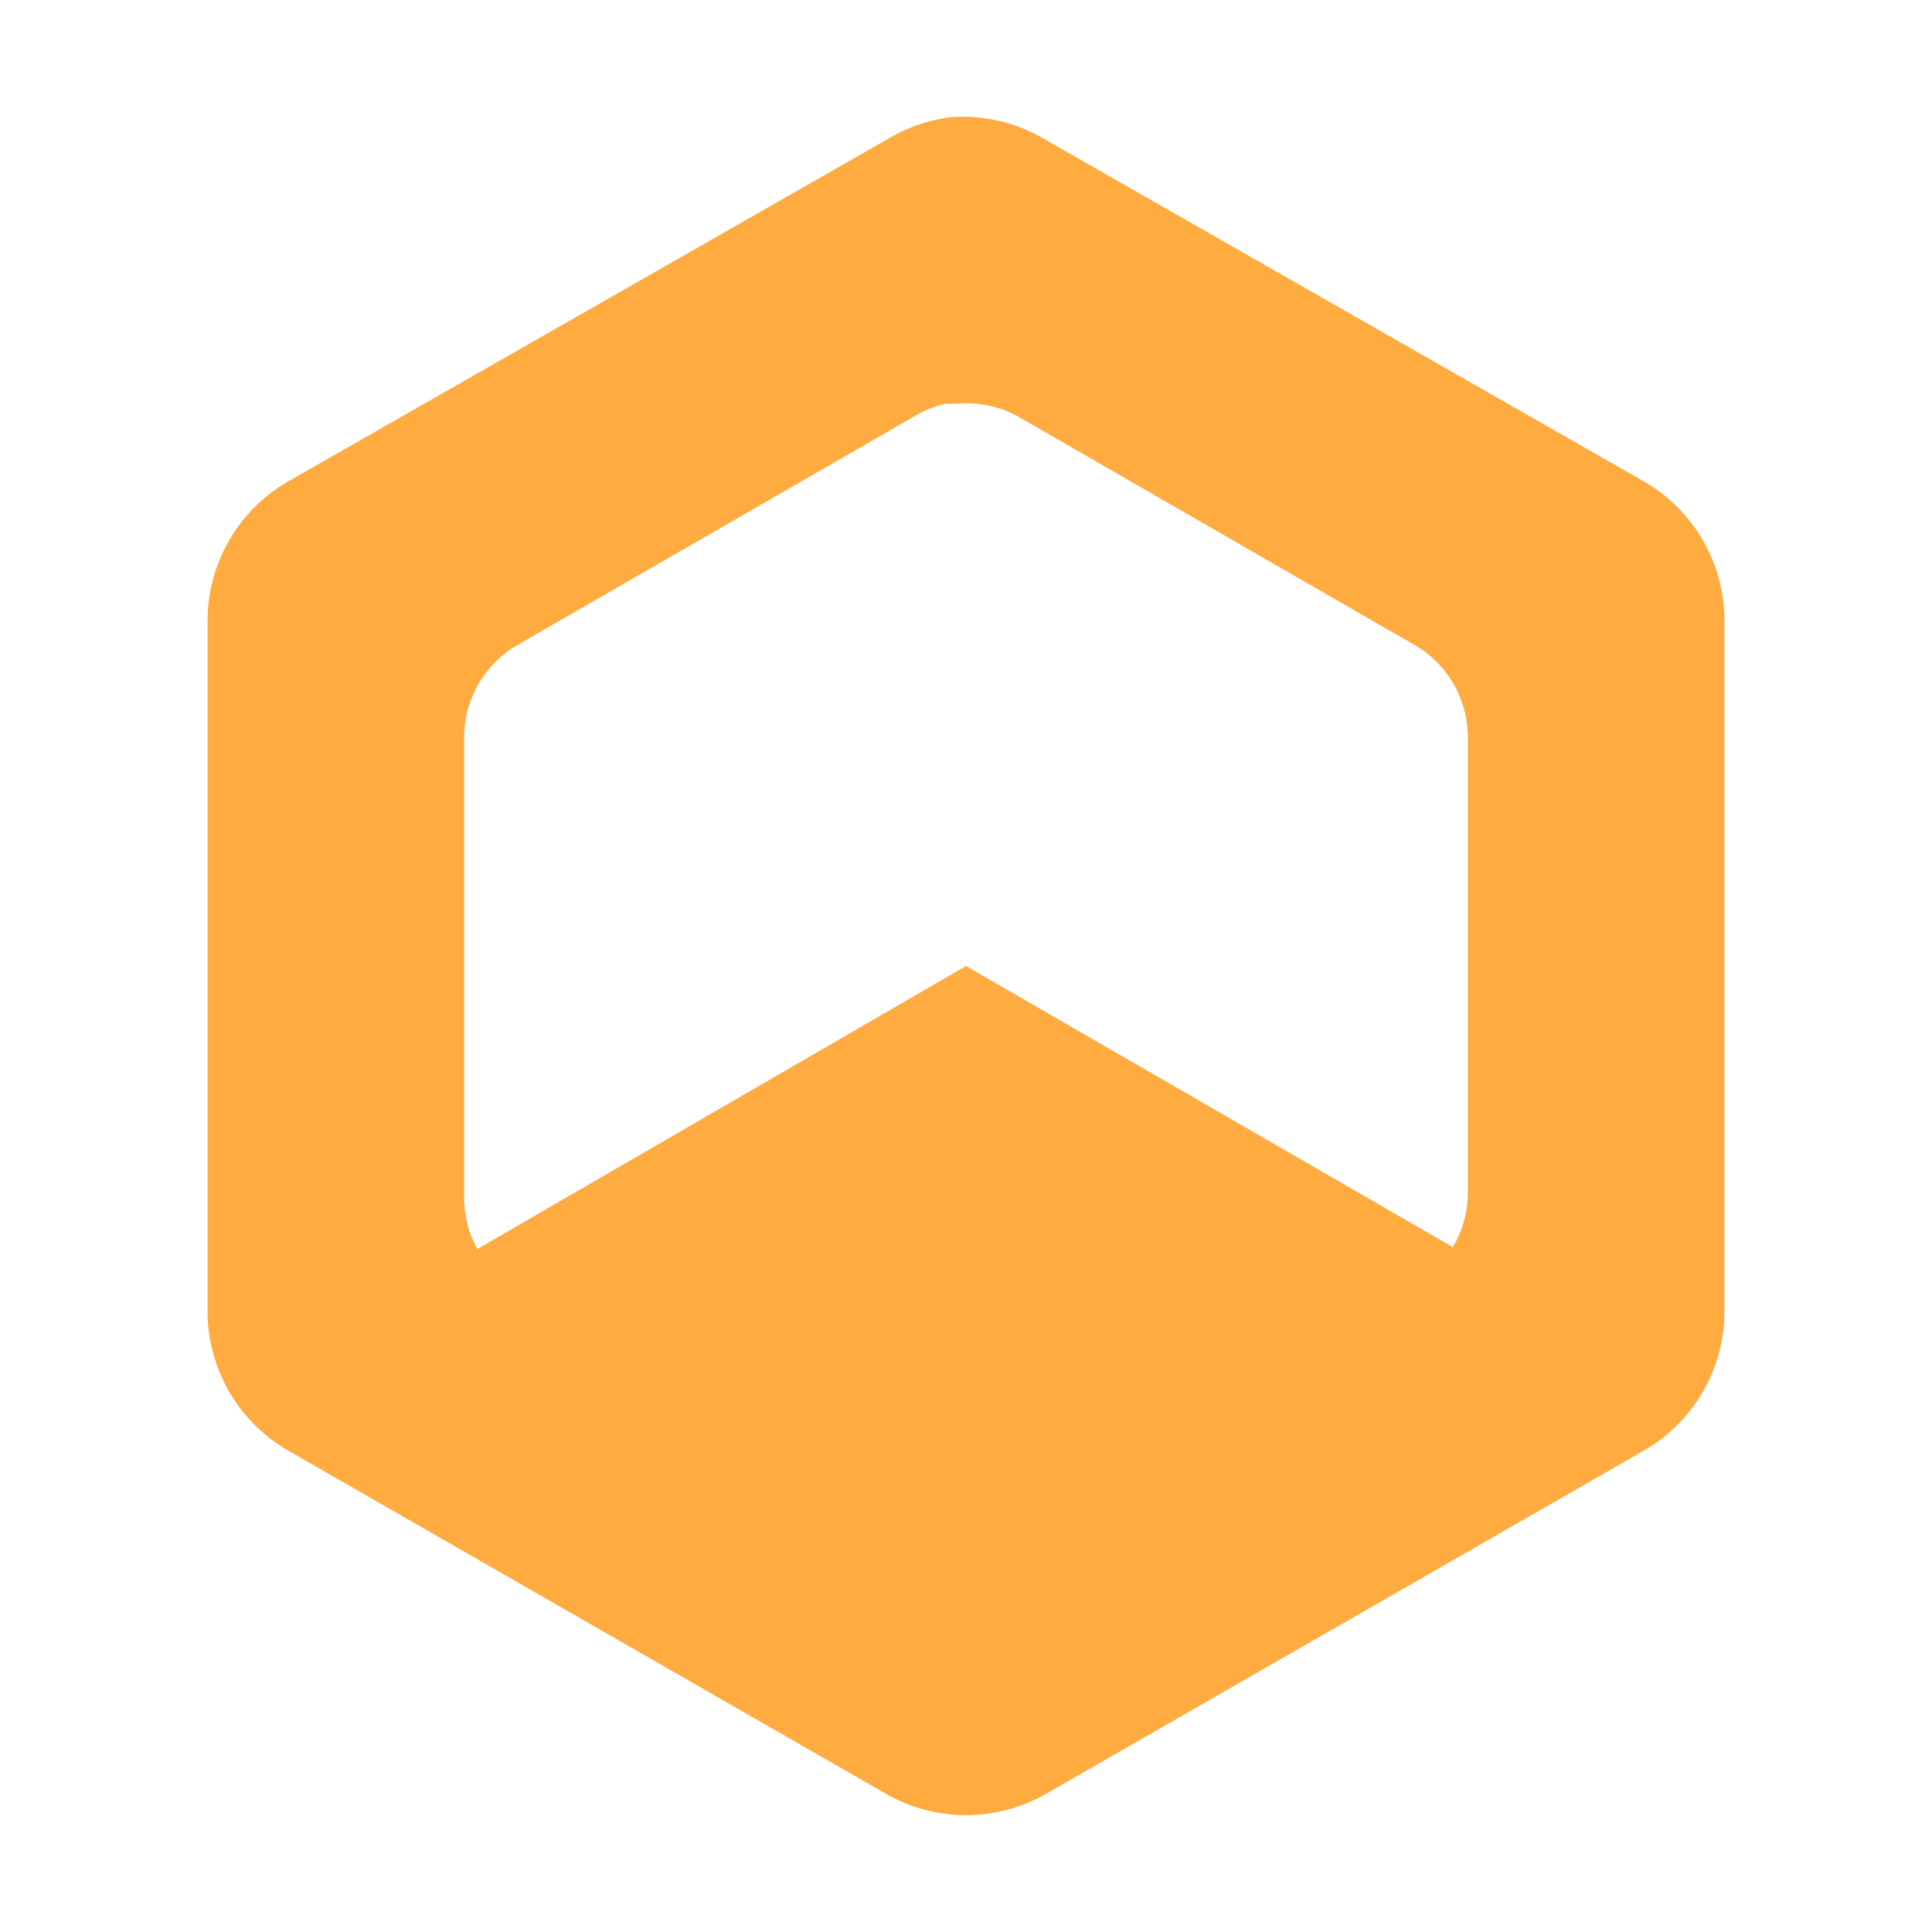 <?xml version="1.0" encoding="UTF-8" standalone="no"?>
<!-- Created with Inkscape (http://www.inkscape.org/) -->

<svg
   xmlns:dc="http://purl.org/dc/elements/1.1/"
   xmlns:cc="http://creativecommons.org/ns#"
   xmlns:rdf="http://www.w3.org/1999/02/22-rdf-syntax-ns#"
   xmlns:svg="http://www.w3.org/2000/svg"
   xmlns="http://www.w3.org/2000/svg"
   xmlns:sodipodi="http://sodipodi.sourceforge.net/DTD/sodipodi-0.dtd"
   xmlns:inkscape="http://www.inkscape.org/namespaces/inkscape"
   width="32"
   height="32"
   id="svg2"
   version="1.1"
   inkscape:version="0.48.2 r9819"
   sodipodi:docname="boxes4.svg">
  <defs
     id="defs4">
    <inkscape:perspective
       sodipodi:type="inkscape:persp3d"
       inkscape:vp_x="26.428116 : 26.518213 : 1"
       inkscape:vp_y="0 : 1000 : 0"
       inkscape:vp_z="32 : 16 : 1"
       inkscape:persp3d-origin="16 : 10.666667 : 1"
       id="perspective2987" />
  </defs>
  <sodipodi:namedview
     id="base"
     pagecolor="#ffffff"
     bordercolor="#666666"
     borderopacity="1.0"
     inkscape:pageopacity="0.0"
     inkscape:pageshadow="2"
     inkscape:zoom="1"
     inkscape:cx="7.2940811"
     inkscape:cy="14.600593"
     inkscape:document-units="px"
     inkscape:current-layer="g4139"
     showgrid="false"
     inkscape:snap-global="true"
     inkscape:window-width="1142"
     inkscape:window-height="748"
     inkscape:window-x="181"
     inkscape:window-y="99"
     inkscape:window-maximized="0">
    <inkscape:grid
       type="xygrid"
       id="grid2985"
       empspacing="8"
       visible="true"
       enabled="true"
       snapvisiblegridlinesonly="true" />
  </sodipodi:namedview>
  <g
     inkscape:groupmode="layer"
     id="layer2"
     inkscape:label="Guides"
     style="display:none">
    <path
       style="fill:#e7e7e7;fill-opacity:1;stroke:#000000;stroke-width:1;stroke-linecap:round;stroke-linejoin:round;stroke-miterlimit:4;stroke-opacity:1;stroke-dashoffset:1.949"
       d="m 16,-5 -10.392,-6 0,-3 0,-3 0,-3 c 0,-2.35 0.573,-3.331 2.598,-4.5 l 2.598,-1.5 2.598,-1.5 2.598,-1.5 10.392,6 0,12 z"
       id="path3829"
       inkscape:connector-curvature="0"
       sodipodi:nodetypes="cccccccccccc" />
    <path
       transform="translate(56,4)"
       d="M 3.2153876e-7,12 -10.392,6 l 0,-12 L -3.2153877e-7,-12 10.392,-6 l 0,12 z"
       inkscape:randomized="0"
       inkscape:rounded="0"
       inkscape:flatsided="true"
       sodipodi:arg2="2.0943951"
       sodipodi:arg1="1.5707963"
       sodipodi:r2="10.392305"
       sodipodi:r1="12"
       sodipodi:cy="0"
       sodipodi:cx="0"
       sodipodi:sides="6"
       id="path3832"
       style="fill:#e7e7e7;fill-opacity:1;stroke:#000000;stroke-width:1;stroke-linecap:round;stroke-linejoin:round;stroke-miterlimit:4;stroke-opacity:1;stroke-dasharray:none;stroke-dashoffset:1.949"
       sodipodi:type="star" />
    <path
       sodipodi:type="star"
       style="fill:#e7e7e7;fill-opacity:1;stroke:#000000;stroke-width:2;stroke-linecap:round;stroke-linejoin:round;stroke-miterlimit:4;stroke-opacity:1;stroke-dasharray:none;stroke-dashoffset:1.949"
       id="path3834"
       sodipodi:sides="6"
       sodipodi:cx="0"
       sodipodi:cy="0"
       sodipodi:r1="12"
       sodipodi:r2="10.392305"
       sodipodi:arg1="1.5707963"
       sodipodi:arg2="2.0943951"
       inkscape:flatsided="true"
       inkscape:rounded="0"
       inkscape:randomized="0"
       d="M 3.2153876e-7,12 -10.392,6 l 0,-12 L -3.2153877e-7,-12 10.392,-6 l 0,12 z"
       transform="matrix(0.5,0,0,0.5,56,4)" />
    <path
       inkscape:connector-curvature="0"
       id="path3836"
       d="m 56,4 0,-6"
       style="fill:none;stroke:#000000;stroke-width:1px;stroke-linecap:butt;stroke-linejoin:miter;stroke-opacity:1" />
    <path
       inkscape:transform-center-x="-2.598076"
       inkscape:transform-center-y="1.5"
       style="fill:none;stroke:#000000;stroke-width:1px;stroke-linecap:butt;stroke-linejoin:miter;stroke-opacity:1"
       d="m 56,4 5.196,3"
       id="path3838"
       inkscape:connector-curvature="0" />
    <path
       inkscape:connector-curvature="0"
       id="path3840"
       d="M 56,4 50.804,7"
       style="fill:none;stroke:#000000;stroke-width:1px;stroke-linecap:butt;stroke-linejoin:miter;stroke-opacity:1"
       inkscape:transform-center-y="1.5"
       inkscape:transform-center-x="2.598076" />
    <path
       inkscape:transform-center-y="9"
       style="fill:none;stroke:#000000;stroke-width:1px;stroke-linecap:butt;stroke-linejoin:miter;stroke-opacity:1"
       d="m 56,16 0,-6"
       id="path3842"
       inkscape:connector-curvature="0" />
    <path
       inkscape:transform-center-x="7.7942284"
       inkscape:connector-curvature="0"
       id="path3844"
       d="m 45.608,-2 5.196,3"
       style="fill:none;stroke:#000000;stroke-width:1px;stroke-linecap:butt;stroke-linejoin:miter;stroke-opacity:1"
       inkscape:transform-center-y="-4.5" />
    <path
       inkscape:transform-center-y="-4.5"
       style="fill:none;stroke:#000000;stroke-width:1px;stroke-linecap:butt;stroke-linejoin:miter;stroke-opacity:1"
       d="M 66.392,-2 61.196,1"
       id="path3846"
       inkscape:connector-curvature="0"
       inkscape:transform-center-x="-7.7942285" />
    <path
       transform="matrix(0.81,0,0,0.81,16,69)"
       d="m -0.219,-14.812 a 2.807,2.807 0 0 0 -1.188,0.375 l -10.406,6 A 2.807,2.807 0 0 0 -13.219,-6 l 0,12 a 2.807,2.807 0 0 0 1.406,2.438 l 10.406,6 a 2.807,2.807 0 0 0 2.812,0 l 10.406,-6 A 2.807,2.807 0 0 0 13.219,6 l 0,-12 A 2.807,2.807 0 0 0 11.812,-8.438 l -10.406,-6 a 2.807,2.807 0 0 0 -1.625,-0.375 z"
       id="path3875"
       style="fill:#e7e7e7;fill-opacity:1;stroke:#000000;stroke-width:1.235;stroke-linecap:round;stroke-linejoin:round;stroke-miterlimit:4;stroke-opacity:1;stroke-dasharray:none;stroke-dashoffset:1.949"
       inkscape:original="M 0 -12 L -10.40625 -6 L -10.40625 6 L 0 12 L 10.40625 6 L 10.40625 -6 L 0 -12 z "
       inkscape:radius="2.8067451"
       sodipodi:type="inkscape:offset" />
    <path
       inkscape:transform-center-y="9"
       style="fill:none;stroke:#000000;stroke-width:0.5;stroke-linecap:butt;stroke-linejoin:miter;stroke-miterlimit:4;stroke-opacity:1;stroke-dasharray:none"
       d="m 16,81 0,-6"
       id="path3877"
       inkscape:connector-curvature="0" />
    <path
       inkscape:transform-center-x="7.7942284"
       inkscape:connector-curvature="0"
       id="path3879"
       d="m 5.608,63 5.196,3"
       style="fill:none;stroke:#000000;stroke-width:0.5;stroke-linecap:butt;stroke-linejoin:miter;stroke-miterlimit:4;stroke-opacity:1;stroke-dasharray:none"
       inkscape:transform-center-y="-4.5" />
    <path
       inkscape:transform-center-y="-4.5"
       style="fill:none;stroke:#000000;stroke-width:0.5;stroke-linecap:butt;stroke-linejoin:miter;stroke-miterlimit:4;stroke-opacity:1;stroke-dasharray:none"
       d="m 26.392,63 -5.196,3"
       id="path3881"
       inkscape:connector-curvature="0"
       inkscape:transform-center-x="-7.7942285" />
    <path
       sodipodi:type="inkscape:offset"
       inkscape:radius="2.8067451"
       inkscape:original="M 0 -12 L -10.40625 -6 L -10.40625 6 L 0 12 L 10.40625 6 L 10.40625 -6 L 0 -12 z "
       style="fill:#e7e7e7;fill-opacity:1;stroke:#000000;stroke-width:1.865;stroke-linecap:round;stroke-linejoin:round;stroke-miterlimit:4;stroke-opacity:1;stroke-dasharray:none;stroke-dashoffset:1.949"
       id="path3883"
       d="m -0.219,-14.812 a 2.807,2.807 0 0 0 -1.188,0.375 l -10.406,6 A 2.807,2.807 0 0 0 -13.219,-6 l 0,12 a 2.807,2.807 0 0 0 1.406,2.438 l 10.406,6 a 2.807,2.807 0 0 0 2.812,0 l 10.406,-6 A 2.807,2.807 0 0 0 13.219,6 l 0,-12 A 2.807,2.807 0 0 0 11.812,-8.438 l -10.406,-6 a 2.807,2.807 0 0 0 -1.625,-0.375 z"
       transform="matrix(0.536,0,0,0.536,16,68.999)" />
    <path
       inkscape:transform-center-y="-1.9965"
       inkscape:connector-curvature="0"
       d="M 16,69 9.084,72.993 M 16,69 22.916,72.993 M 16,69 16,61.014"
       style="fill:none;stroke:#000000;stroke-width:0.5;stroke-linecap:butt;stroke-linejoin:miter;stroke-miterlimit:4;stroke-opacity:1;stroke-dasharray:none"
       id="path3885" />
    <path
       transform="matrix(0.9,0,0,0.9,12,77.8)"
       d="M 3.2153876e-7,12 -10.392,6 l 0,-12 L -3.2153877e-7,-12 10.392,-6 l 0,12 z"
       inkscape:randomized="0"
       inkscape:rounded="0"
       inkscape:flatsided="true"
       sodipodi:arg2="2.0943951"
       sodipodi:arg1="1.5707963"
       sodipodi:r2="10.392305"
       sodipodi:r1="12"
       sodipodi:cy="0"
       sodipodi:cx="0"
       sodipodi:sides="6"
       id="path3920"
       style="fill:#e7e7e7;fill-opacity:1;stroke:#000000;stroke-width:1;stroke-linecap:round;stroke-linejoin:round;stroke-miterlimit:4;stroke-opacity:1;stroke-dasharray:none;stroke-dashoffset:1.949"
       sodipodi:type="star" />
    <path
       style="fill:#f6f5f0;fill-opacity:1;stroke:none"
       d="m 44.284,2.477 0,-10.8 9.353,5.4 0,10.8 z"
       id="path3927"
       inkscape:connector-curvature="0"
       sodipodi:nodetypes="ccccc"
       inkscape:transform-center-x="-4.6765371"
       inkscape:transform-center-y="-2.7000001" />
    <path
       inkscape:transform-center-y="-2.6999999"
       inkscape:transform-center-x="4.6765372"
       sodipodi:nodetypes="ccccc"
       inkscape:connector-curvature="0"
       id="path3929"
       d="m 44.284,2.477 -9.353,5.4 0,-10.8 9.353,-5.4 z"
       style="fill:#c9ced1;fill-opacity:1;stroke:none" />
    <path
       id="path3931"
       d="m 44.097,-9.523 a 2.273,2.273 0 0 0 -0.938,0.312 l -8.438,4.844 a 2.273,2.273 0 0 0 -1.156,2 l 0,9.688 a 2.273,2.273 0 0 0 1.156,2 l 8.438,4.844 a 2.273,2.273 0 0 0 2.25,0 l 8.438,-4.844 a 2.273,2.273 0 0 0 1.156,-2 l 0,-9.688 a 2.273,2.273 0 0 0 -1.156,-2 l -8.438,-4.844 a 2.273,2.273 0 0 0 -1.312,-0.312 z m -0.094,4.062 a 1.505,1.505 0 0 1 0.156,0 1.505,1.505 0 0 1 0.875,0.188 l 5.594,3.219 a 1.505,1.505 0 0 1 0.75,1.312 l 0,6.438 a 1.505,1.505 0 0 1 -0.75,1.312 l -5.594,3.219 a 1.505,1.505 0 0 1 -1.5,0 l -5.594,-3.219 a 1.505,1.505 0 0 1 -0.75,-1.312 l 0,-6.438 a 1.505,1.505 0 0 1 0.75,-1.312 l 5.594,-3.219 a 1.505,1.505 0 0 1 0.469,-0.188 z"
       style="fill:#ffffff;fill-opacity:1;stroke:#ffab40;stroke-width:1;stroke-linecap:round;stroke-linejoin:round;stroke-miterlimit:4;stroke-opacity:1;stroke-dasharray:none;stroke-dashoffset:1.949"
       inkscape:connector-curvature="0" />
    <path
       inkscape:transform-center-y="5.4"
       sodipodi:nodetypes="ccccc"
       inkscape:connector-curvature="0"
       id="path3933"
       d="m 57.277,25.634 9.353,5.4 -9.353,5.4 -9.353,-5.4 z"
       style="fill:#e7e7e7;fill-opacity:1;stroke:none" />
    <path
       style="fill:#f6f5f0;fill-opacity:1;stroke:none"
       d="m 57.277,25.634 0,-10.8 9.353,5.4 0,10.8 z"
       id="path3935"
       inkscape:connector-curvature="0"
       sodipodi:nodetypes="ccccc"
       inkscape:transform-center-x="-4.6765371"
       inkscape:transform-center-y="-2.7000001" />
    <path
       inkscape:transform-center-y="-2.6999999"
       inkscape:transform-center-x="4.6765372"
       sodipodi:nodetypes="ccccc"
       inkscape:connector-curvature="0"
       id="path3937"
       d="m 57.277,25.634 -9.353,5.4 0,-10.8 9.353,-5.4 z"
       style="fill:#c9ced1;fill-opacity:1;stroke:none" />
  </g>
  <g
     inkscape:groupmode="layer"
     id="layer3"
     inkscape:label="Final"
     style="display:none">
    <path
       style="fill:#ffffff;fill-opacity:1;stroke:none;display:inline"
       d="M 16,16.002 26.967,22.334 16,28.666 5.033,22.334 z"
       id="path3925"
       inkscape:connector-curvature="0"
       sodipodi:nodetypes="ccccc"
       inkscape:transform-center-y="6.3319254" />
    <path
       style="fill:#9e9e9e;fill-opacity:1;stroke:none;display:inline"
       d="m 16,3.344 -10.969,6.312 0,12.688 L 16,16 l 10.969,6.344 0,-12.688 L 16,3.344 z"
       id="path3923"
       inkscape:connector-curvature="0" />
    <path
       style="fill:#ffab40;fill-opacity:1;stroke:none;display:inline"
       d="M 15.78,1.931 A 2.665,2.665 0 0 0 14.681,2.297 L 4.787,7.977 A 2.665,2.665 0 0 0 3.431,10.322 l 0,11.359 a 2.665,2.665 0 0 0 1.356,2.345 l 9.894,5.68 a 2.665,2.665 0 0 0 2.638,0 l 9.894,-5.68 a 2.665,2.665 0 0 0 1.356,-2.345 l 0,-11.359 A 2.665,2.665 0 0 0 27.213,7.977 L 17.319,2.297 A 2.665,2.665 0 0 0 15.78,1.931 z m -0.11,4.764 a 1.765,1.765 0 0 1 0.183,0 1.765,1.765 0 0 1 1.026,0.22 l 6.559,3.774 a 1.765,1.765 0 0 1 0.879,1.539 l 0,7.548 a 1.765,1.765 0 0 1 -0.879,1.539 l -6.559,3.774 a 1.765,1.765 0 0 1 -1.759,0 L 8.561,21.315 a 1.765,1.765 0 0 1 -0.879,-1.539 l 0,-7.548 a 1.765,1.765 0 0 1 0.879,-1.539 L 15.121,6.914 a 1.765,1.765 0 0 1 0.55,-0.22 z"
       inkscape:connector-curvature="0" />
  </g>
  <g
     inkscape:label="Final Monochrome"
     id="g4139"
     inkscape:groupmode="layer">
    <path
       style="display:inline;fill:#ffab40;fill-opacity:1;stroke:none"
       d="M 15.781 1.938 A 2.665 2.665 0 0 0 14.688 2.312 L 4.781 7.969 A 2.665 2.665 0 0 0 3.438 10.312 L 3.438 21.688 A 2.665 2.665 0 0 0 4.781 24.031 L 14.688 29.719 A 2.665 2.665 0 0 0 17.312 29.719 L 27.219 24.031 A 2.665 2.665 0 0 0 28.562 21.688 L 28.562 10.312 A 2.665 2.665 0 0 0 27.219 7.969 L 17.312 2.312 A 2.665 2.665 0 0 0 15.781 1.938 z M 15.656 6.688 A 1.765 1.765 0 0 1 15.844 6.688 A 1.765 1.765 0 0 1 16.875 6.906 L 23.438 10.688 A 1.765 1.765 0 0 1 24.312 12.219 L 24.312 19.781 A 1.765 1.765 0 0 1 24.062 20.656 L 16 16 L 7.906 20.688 A 1.765 1.765 0 0 1 7.688 19.781 L 7.688 12.219 A 1.765 1.765 0 0 1 8.562 10.688 L 15.125 6.906 A 1.765 1.765 0 0 1 15.656 6.688 z "
       id="path4141" />
  </g>
  <g
     inkscape:label="Layer 1"
     inkscape:groupmode="layer"
     id="layer1"
     transform="translate(0,-1020.362)"
     style="display:none">
    <path
       inkscape:connector-curvature="0"
       id="path3781"
       d="m 30,1049.362 11,-6 11,6 0,12 -11,6 -11,-6 z"
       style="fill:none;stroke:#000000;stroke-width:0.1;stroke-linecap:butt;stroke-linejoin:miter;stroke-miterlimit:4;stroke-opacity:1;stroke-dasharray:none" />
    <path
       inkscape:connector-curvature="0"
       id="path3787"
       d="m -24,1034.362 11,-6 11,6 0,12 -11,6 -11,-6 z"
       style="fill:none;stroke:#000000;stroke-width:0.1;stroke-linecap:butt;stroke-linejoin:miter;stroke-miterlimit:4;stroke-opacity:1;stroke-dasharray:none" />
    <path
       transform="translate(-27.984,1023.518)"
       d="M 13,13.5 C 13,15.985 10.985,18 8.5,18 6.015,18 4,15.985 4,13.5 4,11.015 6.015,9 8.5,9 10.985,9 13,11.015 13,13.5 z"
       sodipodi:ry="4.5"
       sodipodi:rx="4.5"
       sodipodi:cy="13.5"
       sodipodi:cx="8.5"
       id="path3789"
       style="fill:#e7e7e7;fill-opacity:1;stroke:#dd7236;stroke-width:0.1;stroke-linecap:round;stroke-linejoin:round;stroke-miterlimit:4;stroke-opacity:1;stroke-dasharray:none;stroke-dashoffset:1.949"
       sodipodi:type="arc" />
    <path
       sodipodi:nodetypes="cccssccccsssscc"
       inkscape:connector-curvature="0"
       id="use3795"
       d="m -153,1029.362 0,-6 -0.031,-3.344 c 0,-0.621 -0.116,-1.212 -0.344,-1.75 -0.228,-0.538 -0.562,-1.03 -0.969,-1.438 -0.407,-0.407 -0.981,-0.73 -1.438,-1.031 -0.457,-0.301 -2.719,-1.438 -2.719,-1.438 l -5.5,-3 -5.5,3 c 0,0 -2.262,1.136 -2.719,1.438 -0.457,0.301 -1.03,0.624 -1.438,1.031 -0.407,0.407 -0.741,0.899 -0.969,1.438 -0.228,0.538 -0.375,1.129 -0.375,1.75 l 0,3.344 0,6"
       style="fill:#e7e7e7;fill-opacity:1;stroke:#dd7236;stroke-width:0.1;stroke-linecap:round;stroke-linejoin:round;stroke-miterlimit:4;stroke-opacity:1;stroke-dashoffset:1.949" />
  </g>
</svg>
